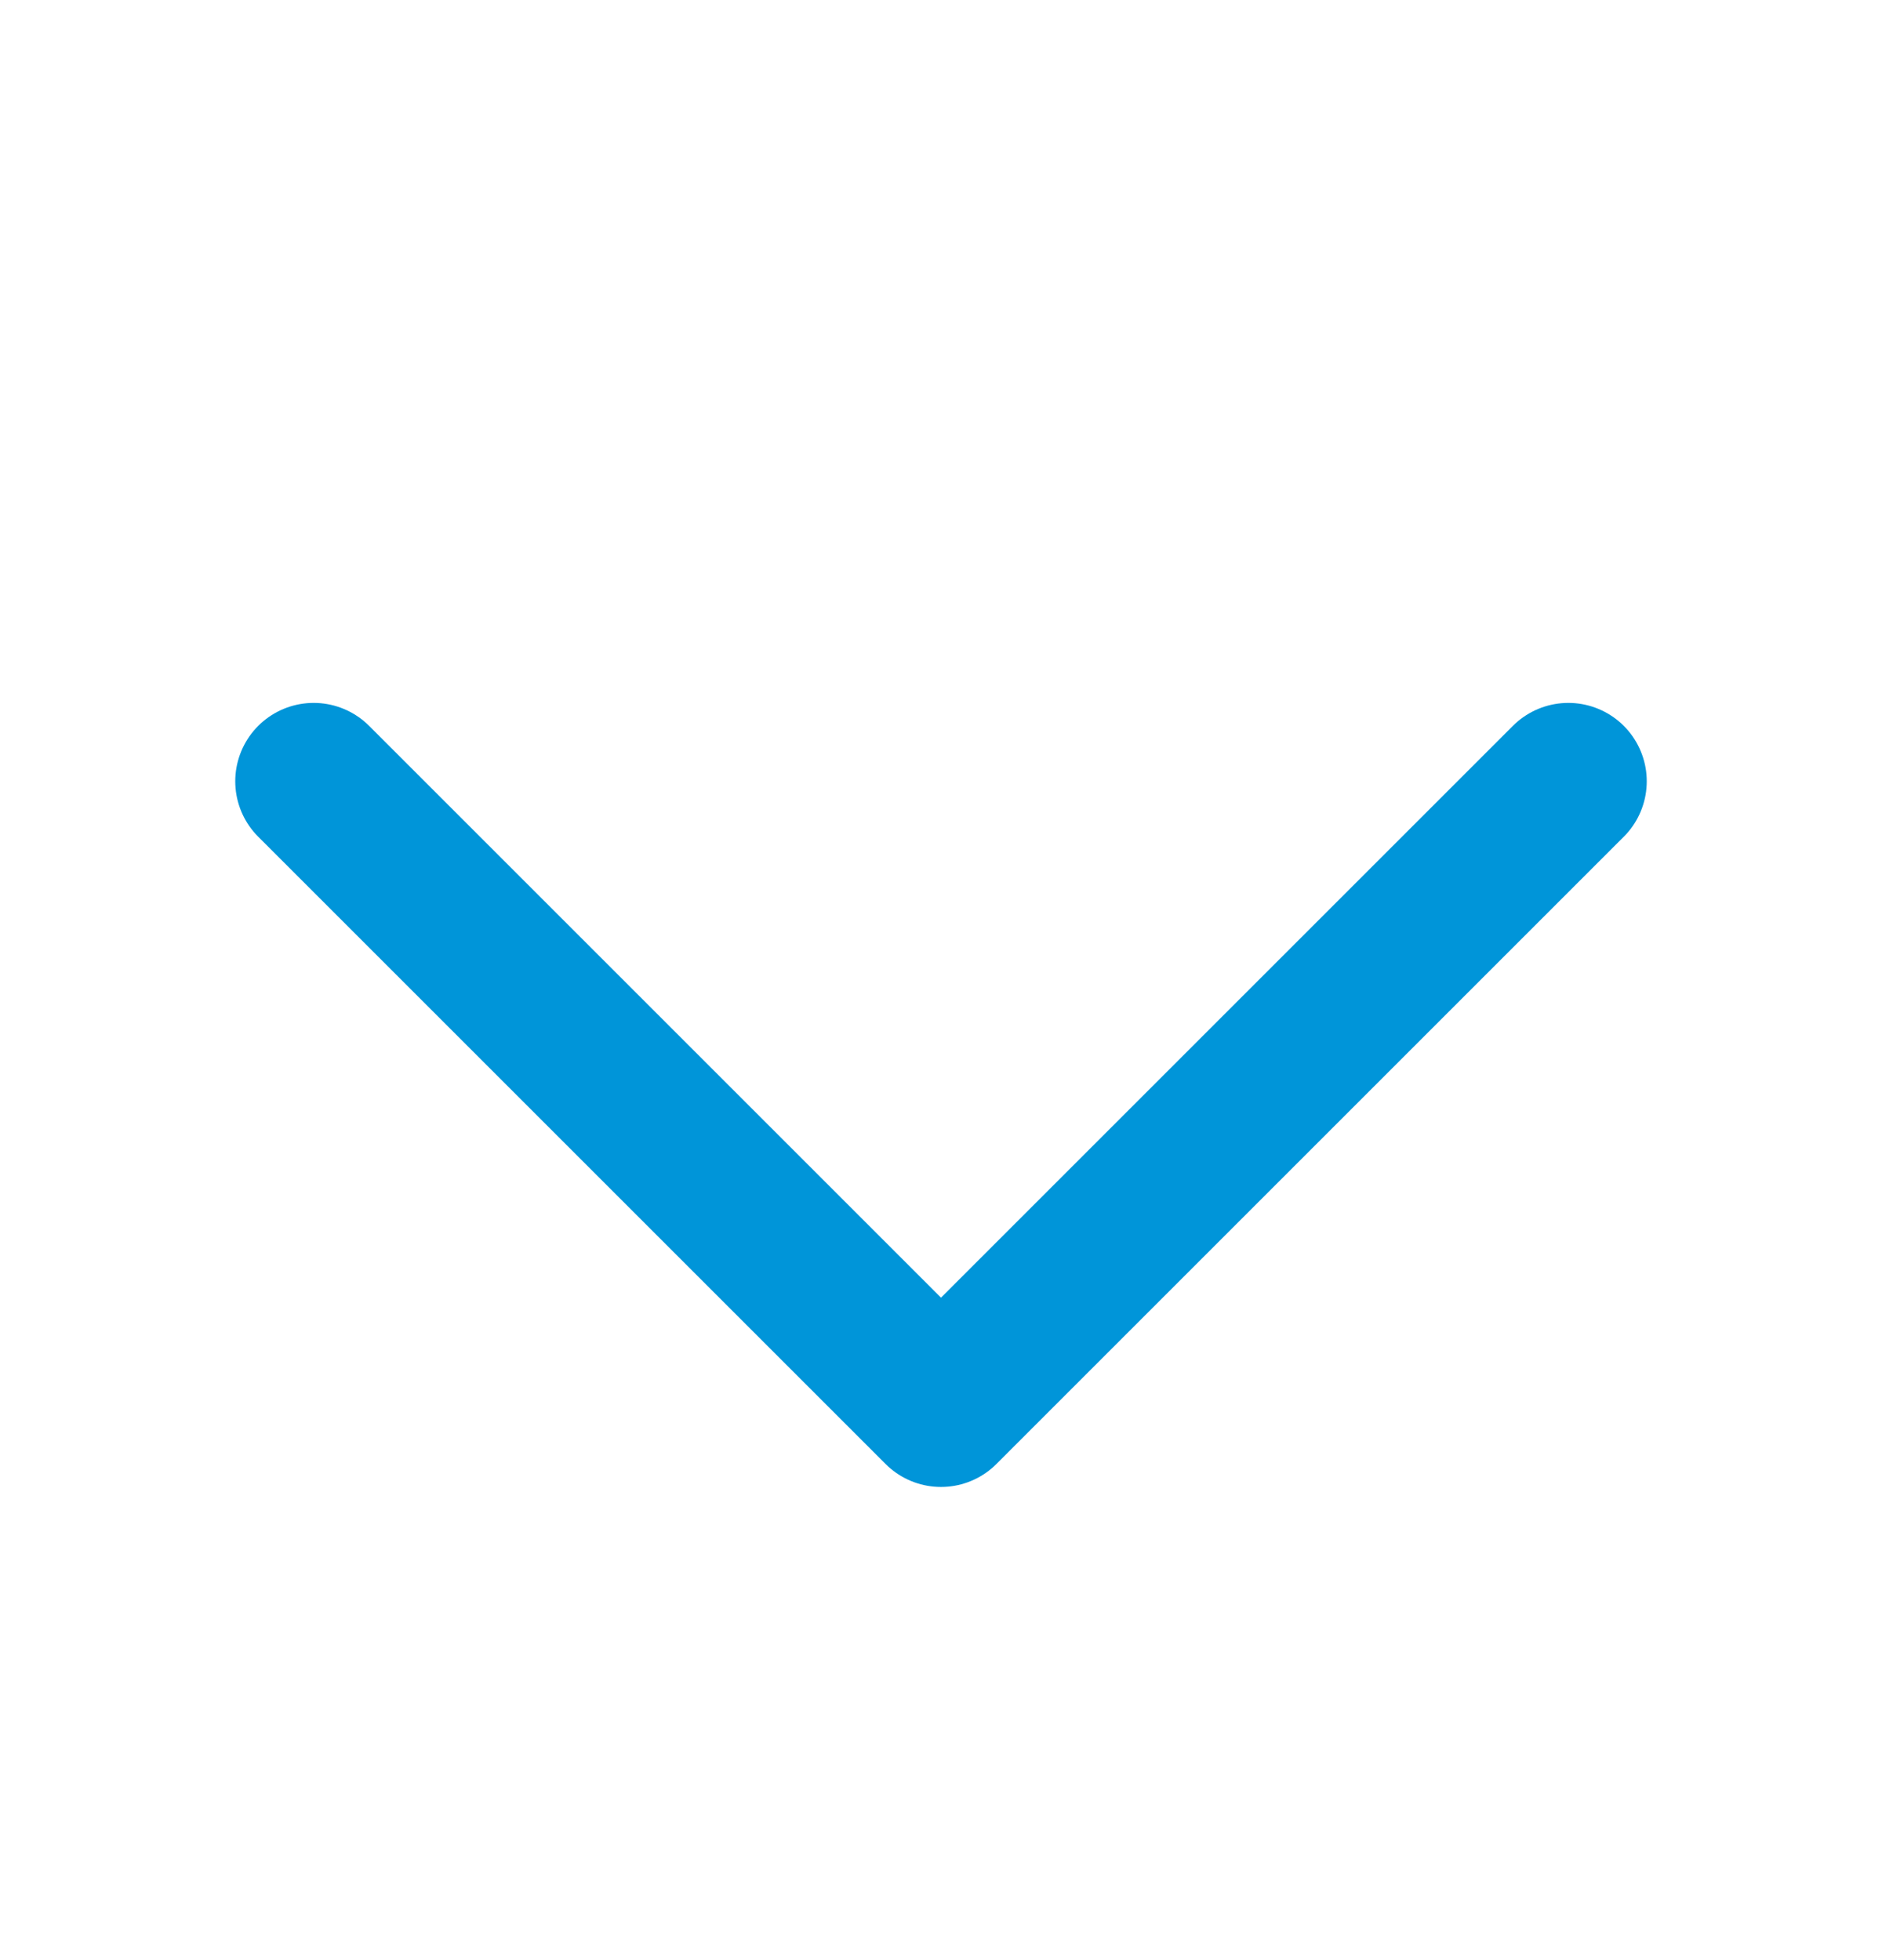 <svg width="24" height="25" viewBox="0 0 24 25" fill="none" xmlns="http://www.w3.org/2000/svg">
<path d="M4 9.965L12 17.965L20 9.965" stroke="#0095D9" stroke-width="2" stroke-linecap="round" stroke-linejoin="round"/>
</svg>
